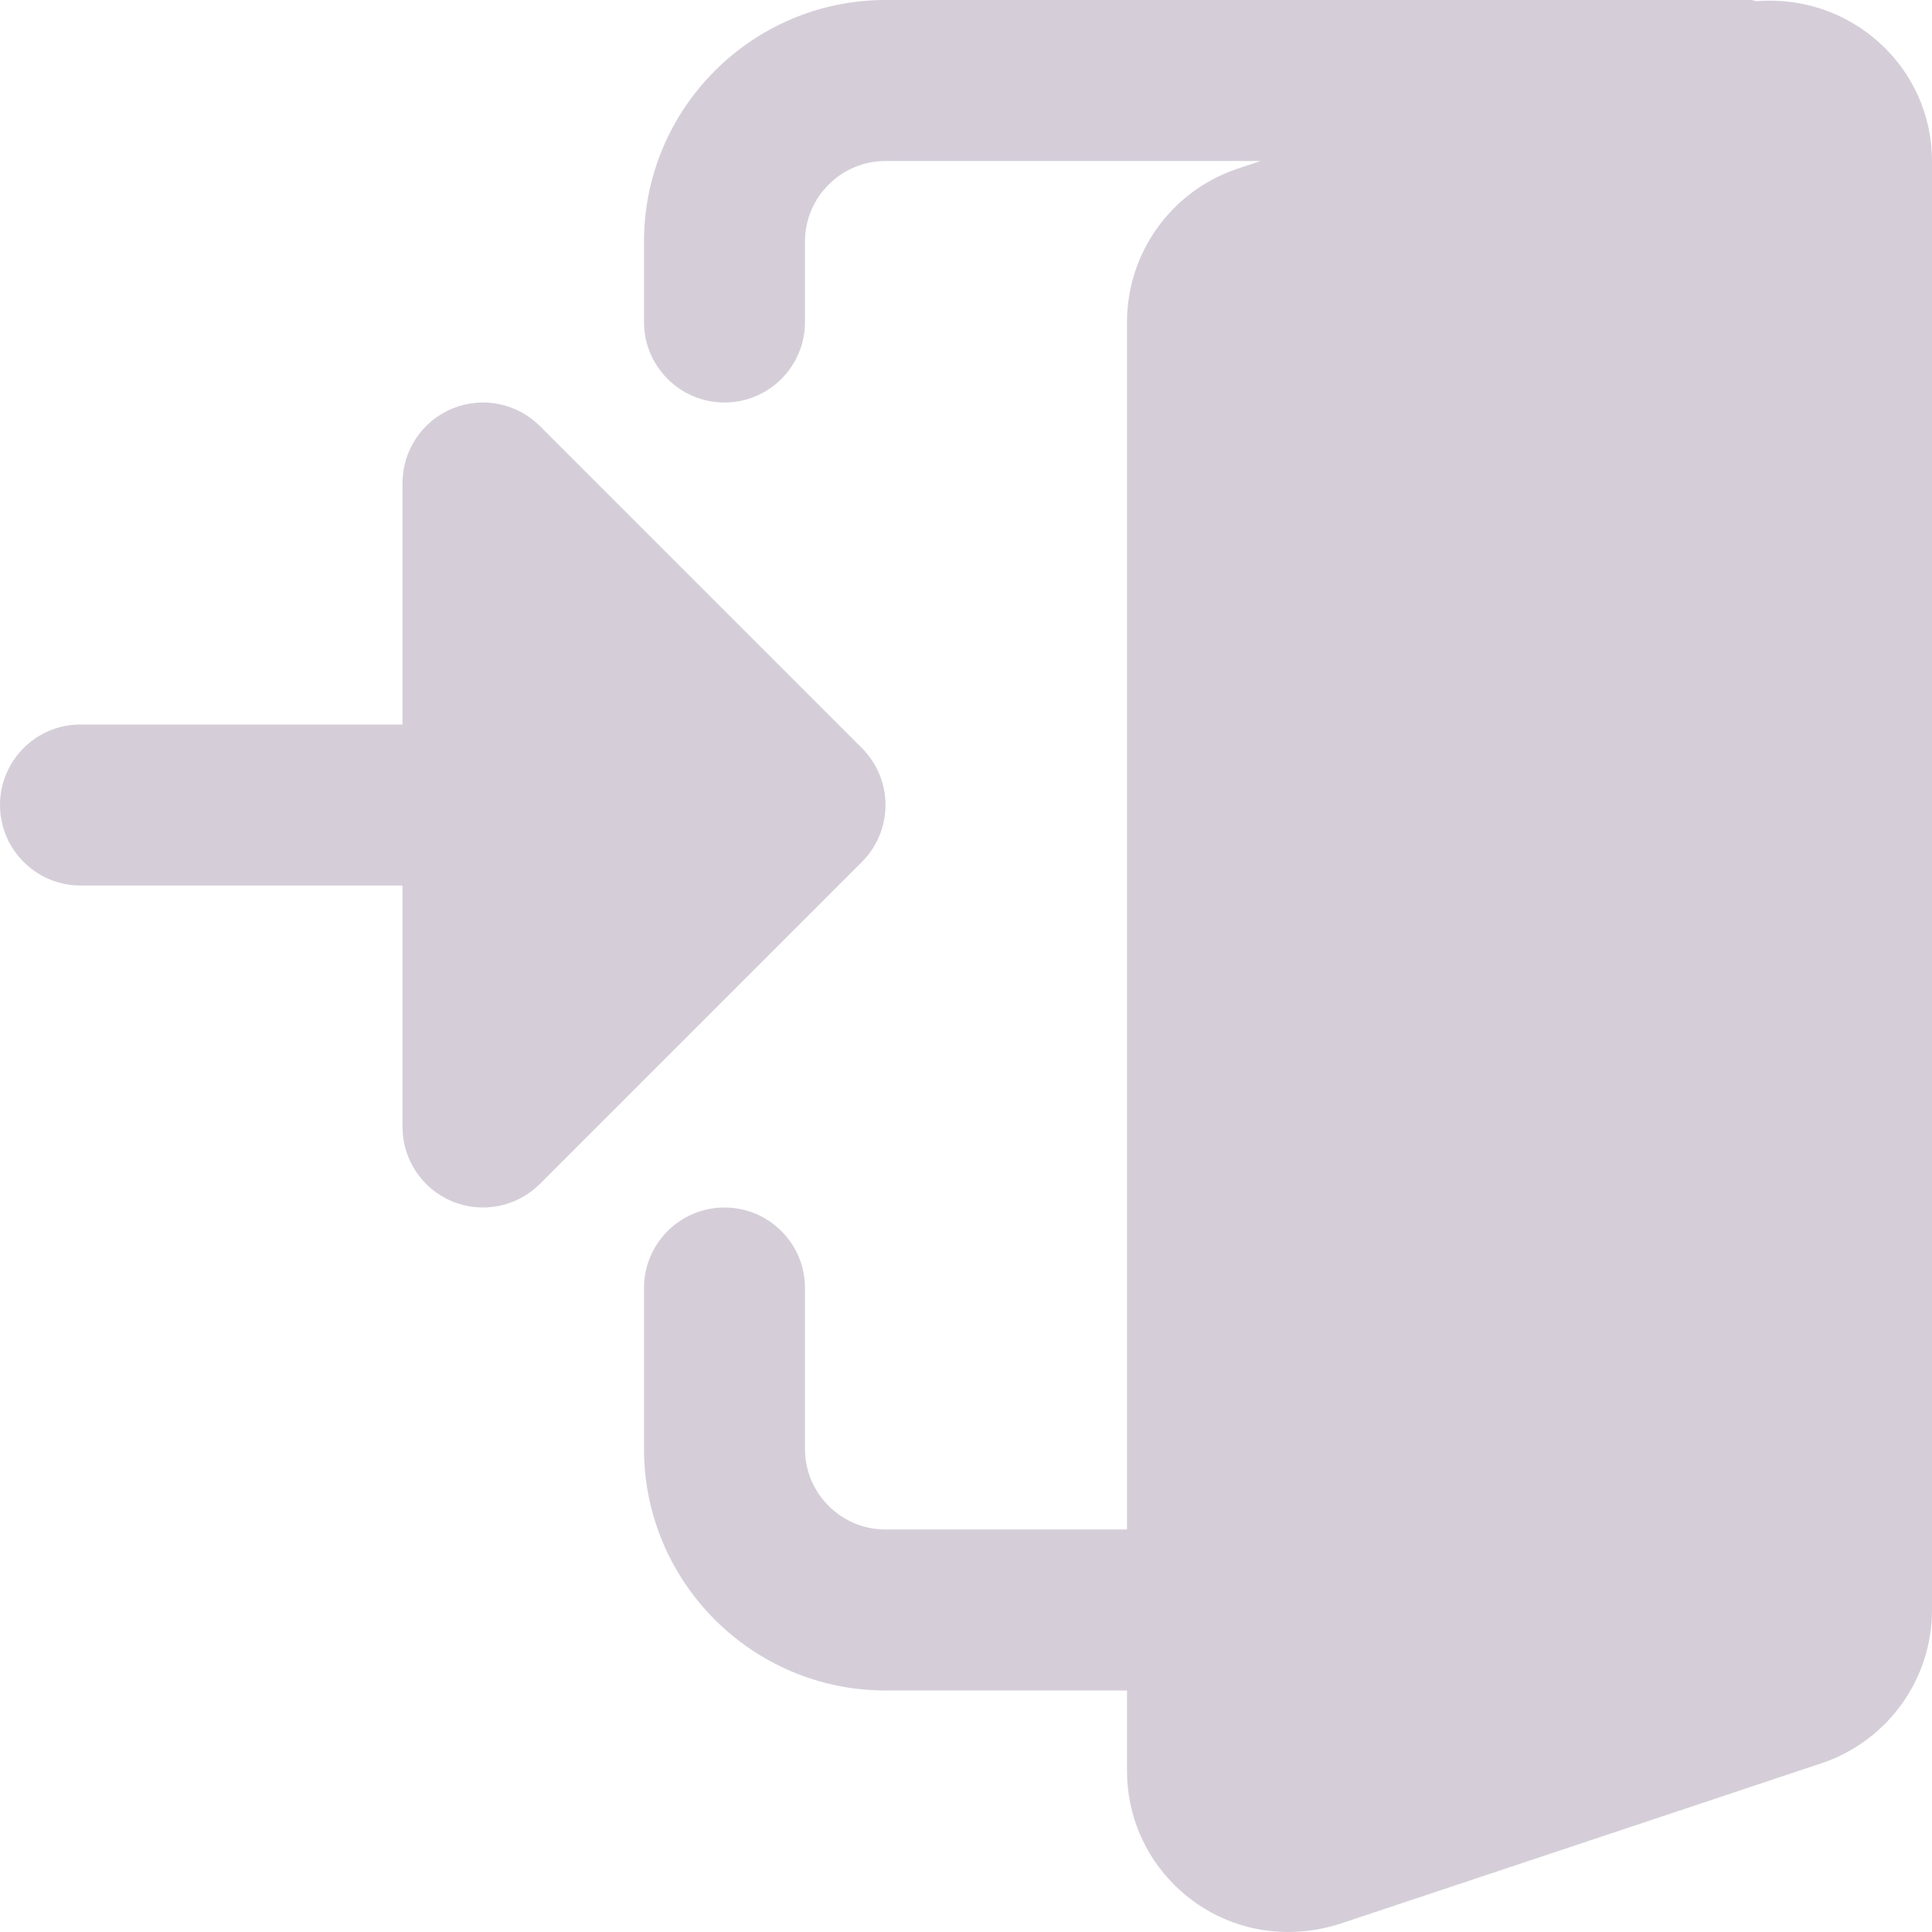 <svg fill="#d5ced9" height="16pt" viewBox="0 0 512 512" width="16pt" xmlns="http://www.w3.org/2000/svg"><path d="m465.535.32c-.531-.043-.98-.32-1.535-.32h-229.332c-35.285 0-64 28.715-64 64v21.332c0 11.777 9.555 21.336 21.332 21.336s21.332-9.559 21.332-21.336v-21.332c0-11.754 9.578-21.332 21.336-21.332h99.391l-6.508 2.176c-17.277 5.973-28.883 22.25-28.883 40.488v320h-64c-11.758 0-21.336-9.578-21.336-21.332v-42.668c0-11.773-9.555-21.332-21.332-21.332s-21.332 9.559-21.332 21.332v42.668c0 35.285 28.715 64 64 64h64v21.332c0 23.531 19.133 42.668 42.664 42.668 4.566 0 8.898-.66 13.59-2.113l128.172-42.73c17.301-5.973 28.906-22.25 28.906-40.488v-384c0-24.875-21.441-44.375-46.465-42.348zm0 0"/><path d="m228.414 198.25-85.332-85.332c-6.102-6.102-15.273-7.938-23.254-4.629-7.957 3.305-13.16 11.094-13.16 19.711v64h-85.336c-11.773 0-21.332 9.559-21.332 21.332 0 11.777 9.559 21.336 21.332 21.336h85.336v64c0 8.617 5.203 16.402 13.16 19.711 7.98 3.305 17.152 1.473 23.254-4.629l85.332-85.336c8.344-8.34 8.344-21.82 0-30.164zm0 0"/></svg>